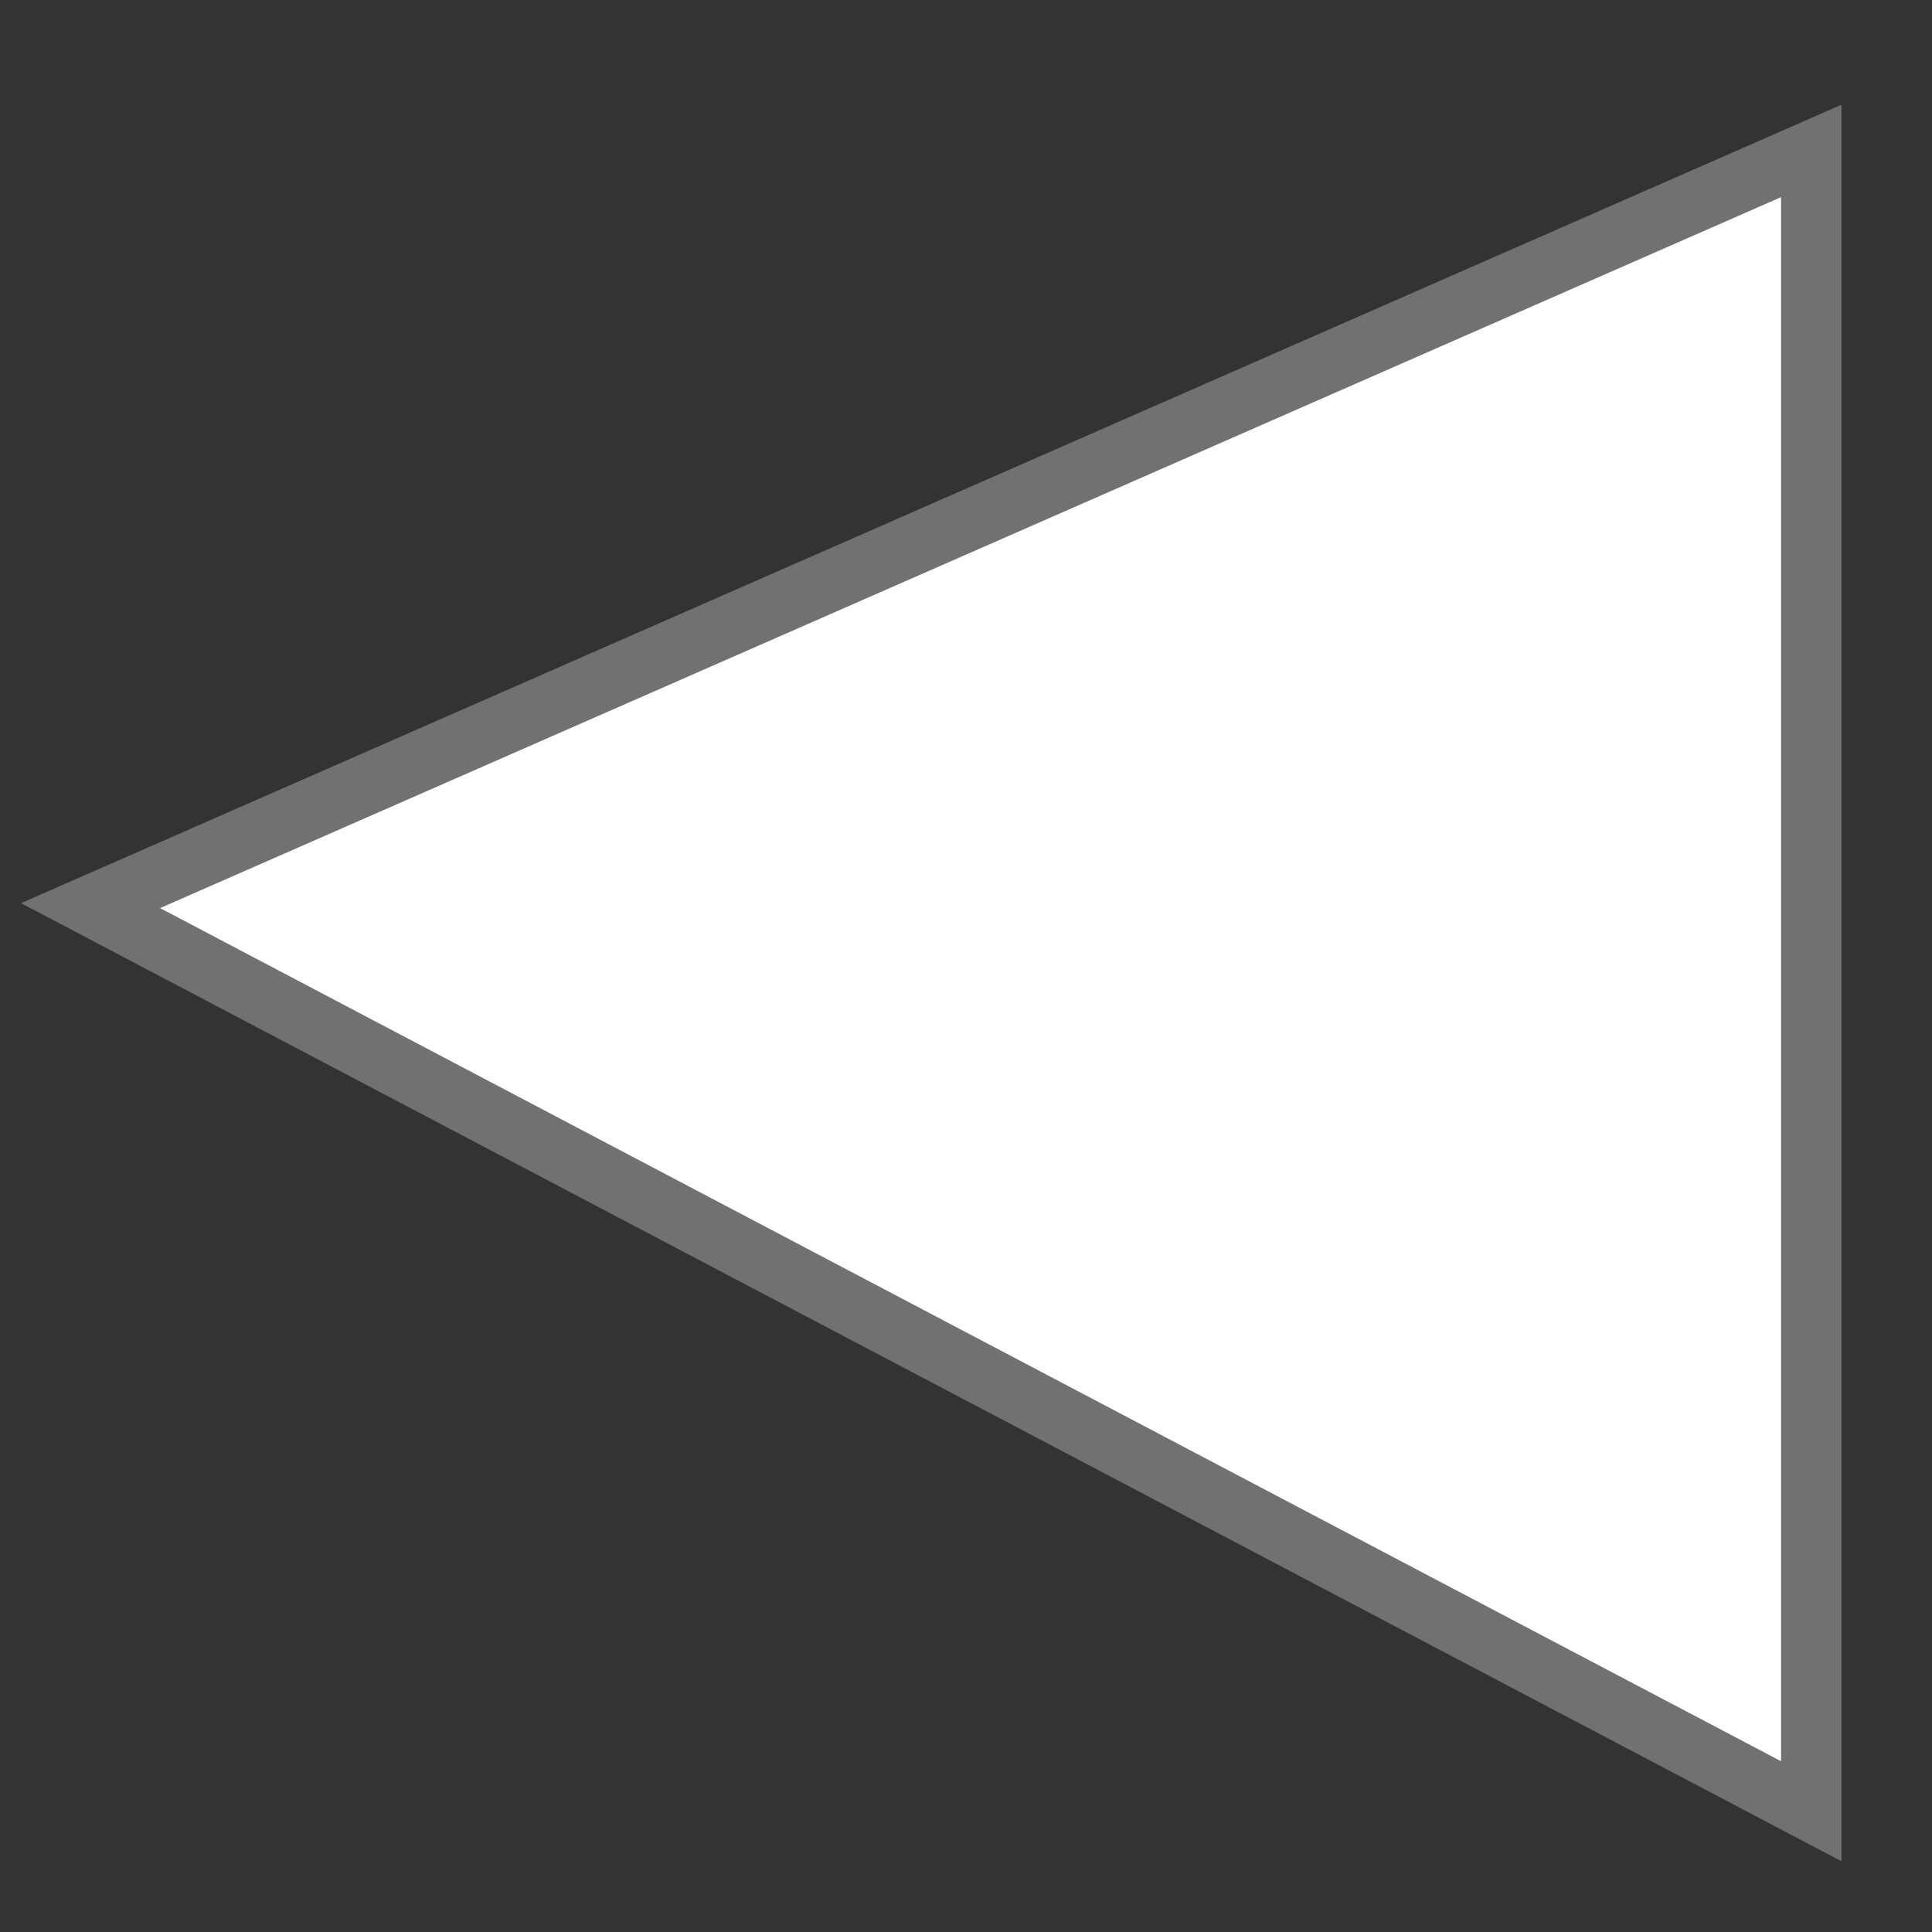 <?xml version="1.0" encoding="UTF-8" standalone="no"?>
<!-- Created with Inkscape (http://www.inkscape.org/) -->

<svg
   width="64"
   height="64"
   viewBox="0 0 64 64"
   version="1.1"
   id="svg106"
   inkscape:version="1.1.1 (3bf5ae0d25, 2021-09-20)"
   sodipodi:docname="previous.svg"
   xmlns:inkscape="http://www.inkscape.org/namespaces/inkscape"
   xmlns:sodipodi="http://sodipodi.sourceforge.net/DTD/sodipodi-0.dtd"
   xmlns="http://www.w3.org/2000/svg"
   xmlns:svg="http://www.w3.org/2000/svg">
  <rect x="0" y="0" width="64" height="64" fill="#333333" stroke="none"/>
  <sodipodi:namedview
     id="namedview108"
     pagecolor="#505050"
     bordercolor="#eeeeee"
     borderopacity="1"
     inkscape:pageshadow="0"
     inkscape:pageopacity="0"
     inkscape:pagecheckerboard="0"
     inkscape:document-units="px"
     showgrid="true"
     units="px"
     width="64px"
     showguides="true"
     inkscape:guide-bbox="true"
     inkscape:zoom="10.362402"
     inkscape:cx="37.973822"
     inkscape:cy="28.806063"
     inkscape:window-width="1856"
     inkscape:window-height="1041"
     inkscape:window-x="5"
     inkscape:window-y="30"
     inkscape:window-maximized="1"
     inkscape:current-layer="layer1">
    <inkscape:grid
       type="xygrid"
       id="grid117" />
    <sodipodi:guide
       position="-5,34"
       orientation="0,-1"
       id="guide119" />
  </sodipodi:namedview>
  <defs
     id="defs103" />
  <g
     inkscape:label="Layer 1"
     inkscape:groupmode="layer"
     id="layer1">
    <path
       style="fill:#ffffff;stroke:#717171;stroke-width:2;stroke-linecap:butt;stroke-linejoin:miter;stroke-miterlimit:4;stroke-dasharray:none;stroke-opacity:1"
       d="M 60,5 3,30 60,60 Z"
       id="path173"
       sodipodi:nodetypes="cccc" />
  </g>
</svg>
